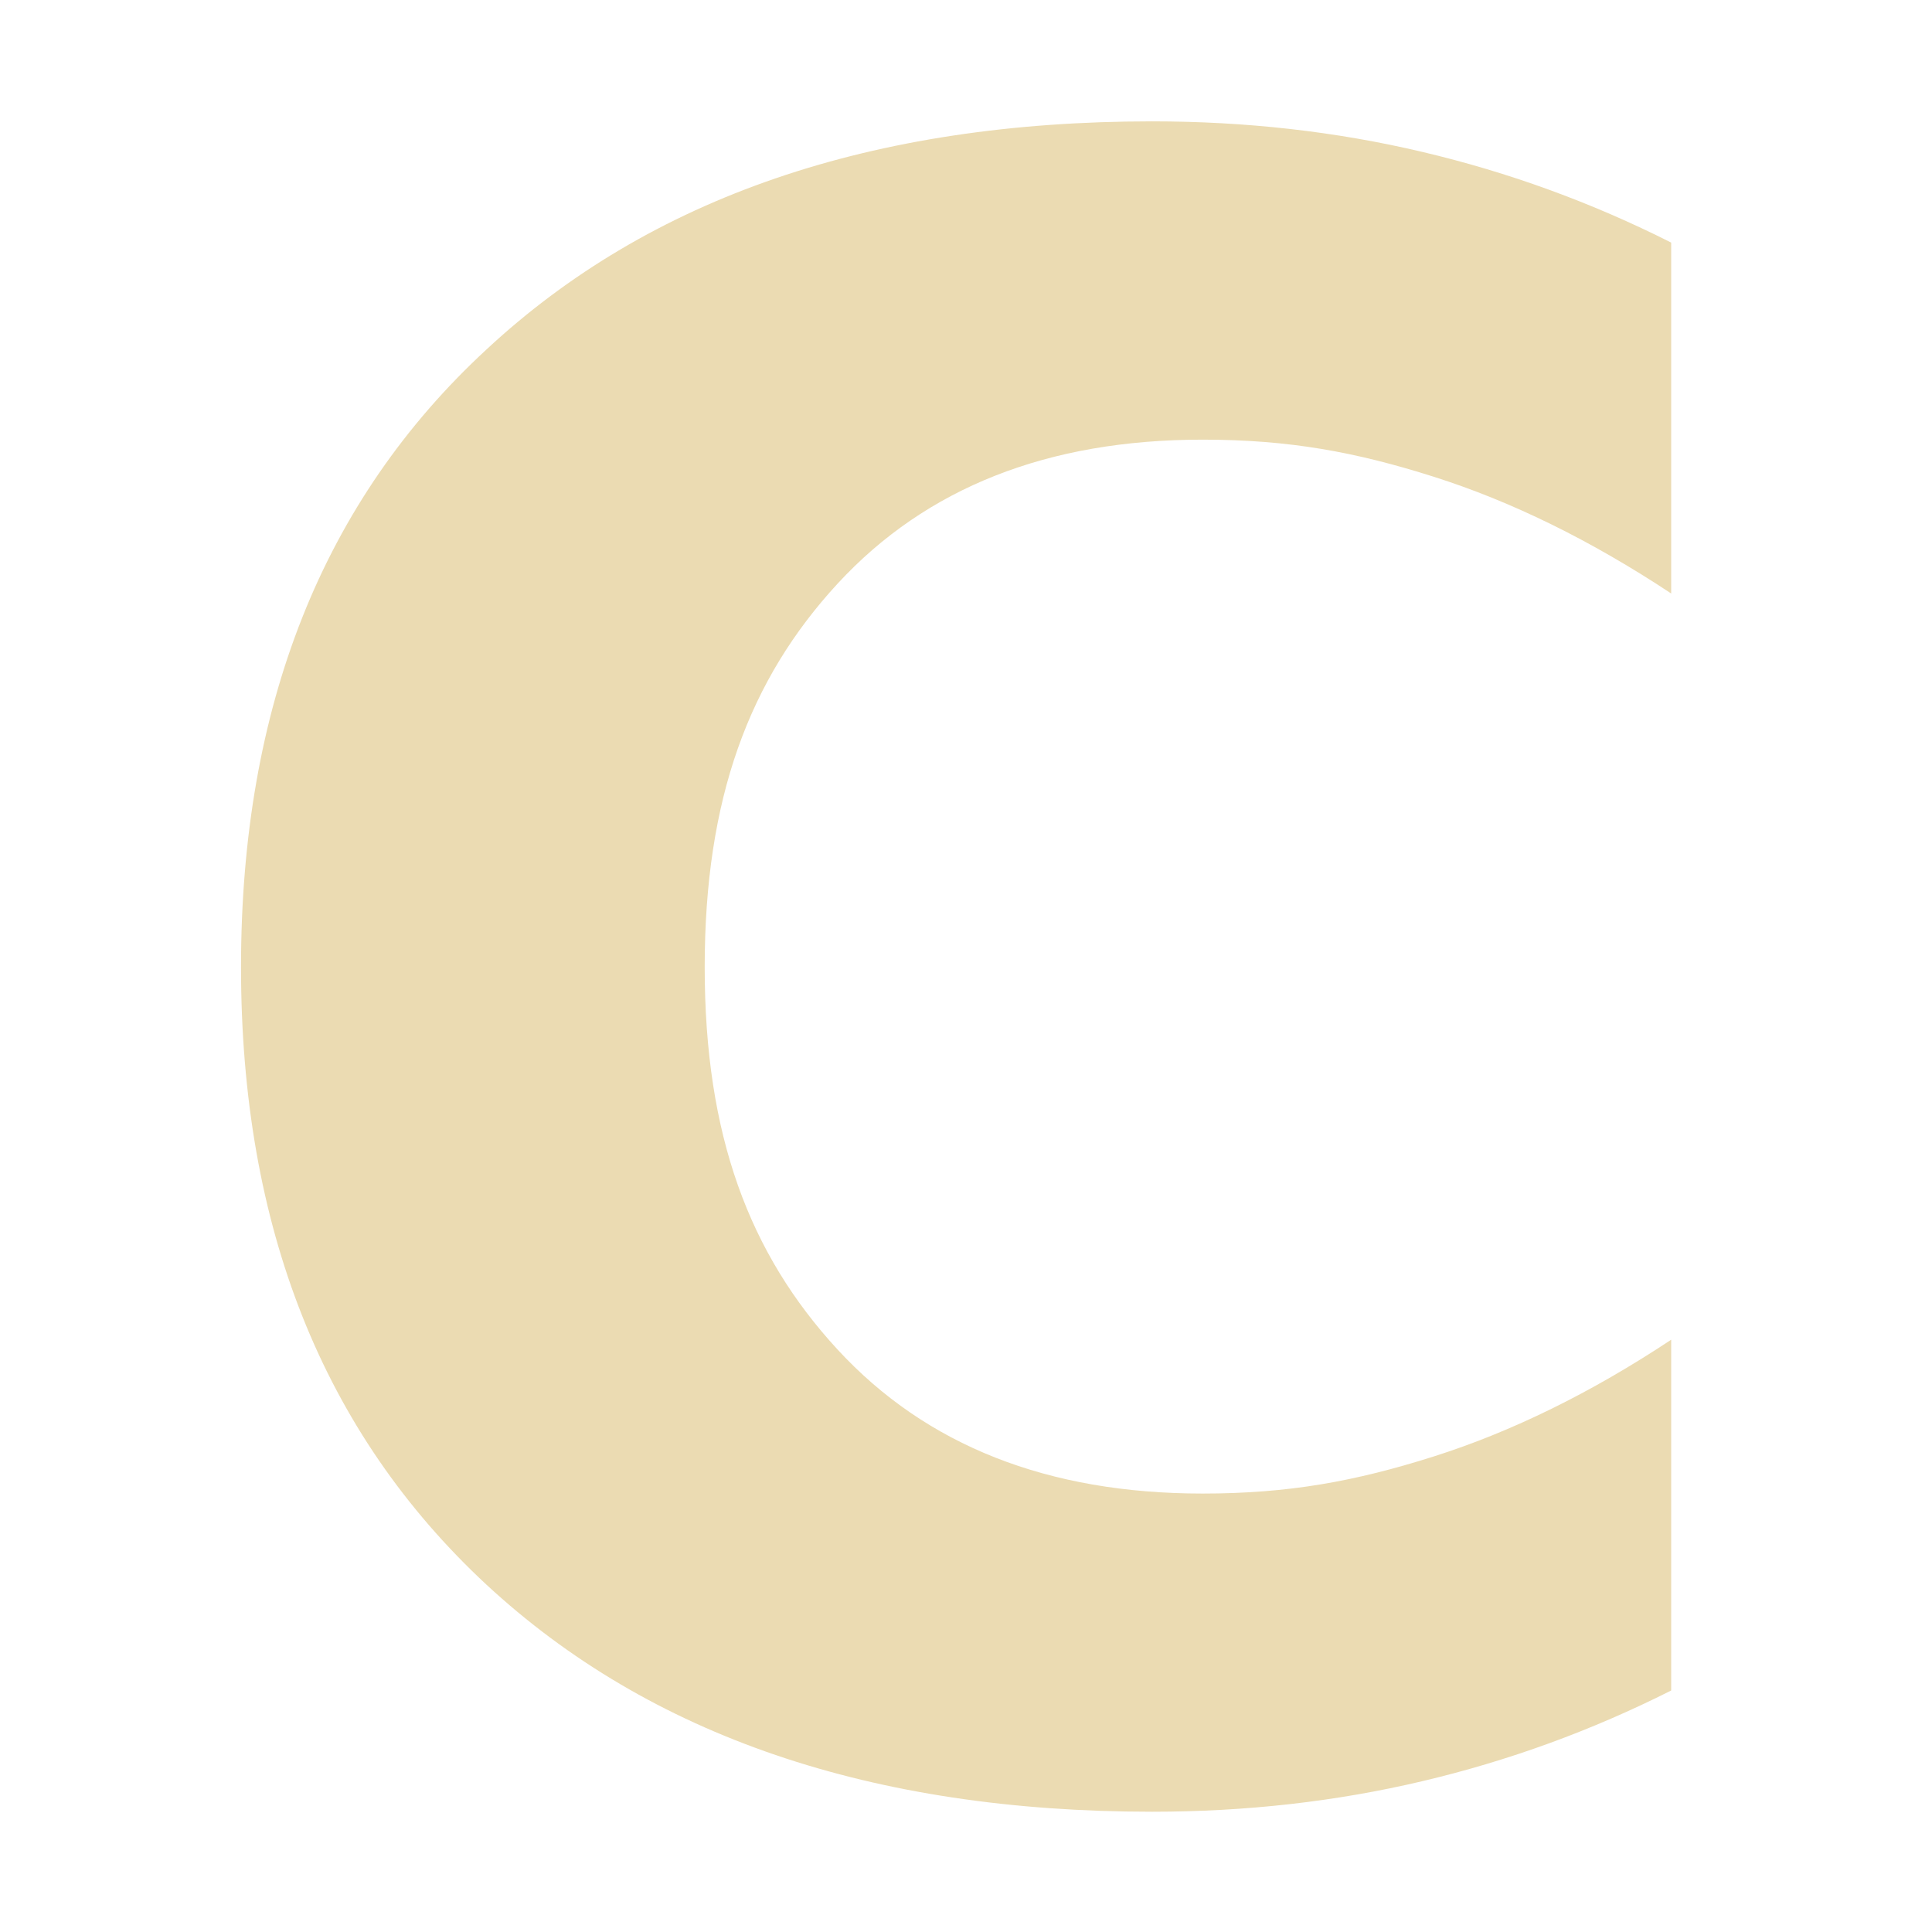 <svg width="16" height="16" version="1.1" xmlns="http://www.w3.org/2000/svg">
  <defs>
    <style type="text/css" id="current-color-scheme">.ColorScheme-Text { color:#ebdbb2; } .ColorScheme-Highlight { color:#458588; }</style>
  </defs>
  <path class="ColorScheme-Text" fill="currentColor"  d="m13.84 14c-0.659 0.332-1.345 0.582-2.061 0.751-0.715 0.169-1.461 0.253-2.238 0.253-2.32 0-4.157-0.626-5.512-1.88-1.356-1.26-2.033-2.963-2.033-5.115 0-2.157 0.677-3.863 2.033-5.115 1.355-1.26 3.192-1.889 5.512-1.889 0.777 0 1.523 0.084 2.238 0.253 0.716 0.169 1.403 0.419 2.061 0.751v2.906c-0.665-0.44-1.321-0.762-1.967-0.967-0.646-0.205-1.198-0.307-1.914-0.307-1.281 0-2.288 0.397-3.022 1.192-0.733 0.795-1.101 1.779-1.101 3.176 0 1.392 0.367 2.372 1.101 3.168 0.734 0.795 1.741 1.192 3.022 1.192 0.715 0 1.267-0.102 1.914-0.307 0.646-0.205 1.303-0.527 1.967-0.967z"/>
</svg>
